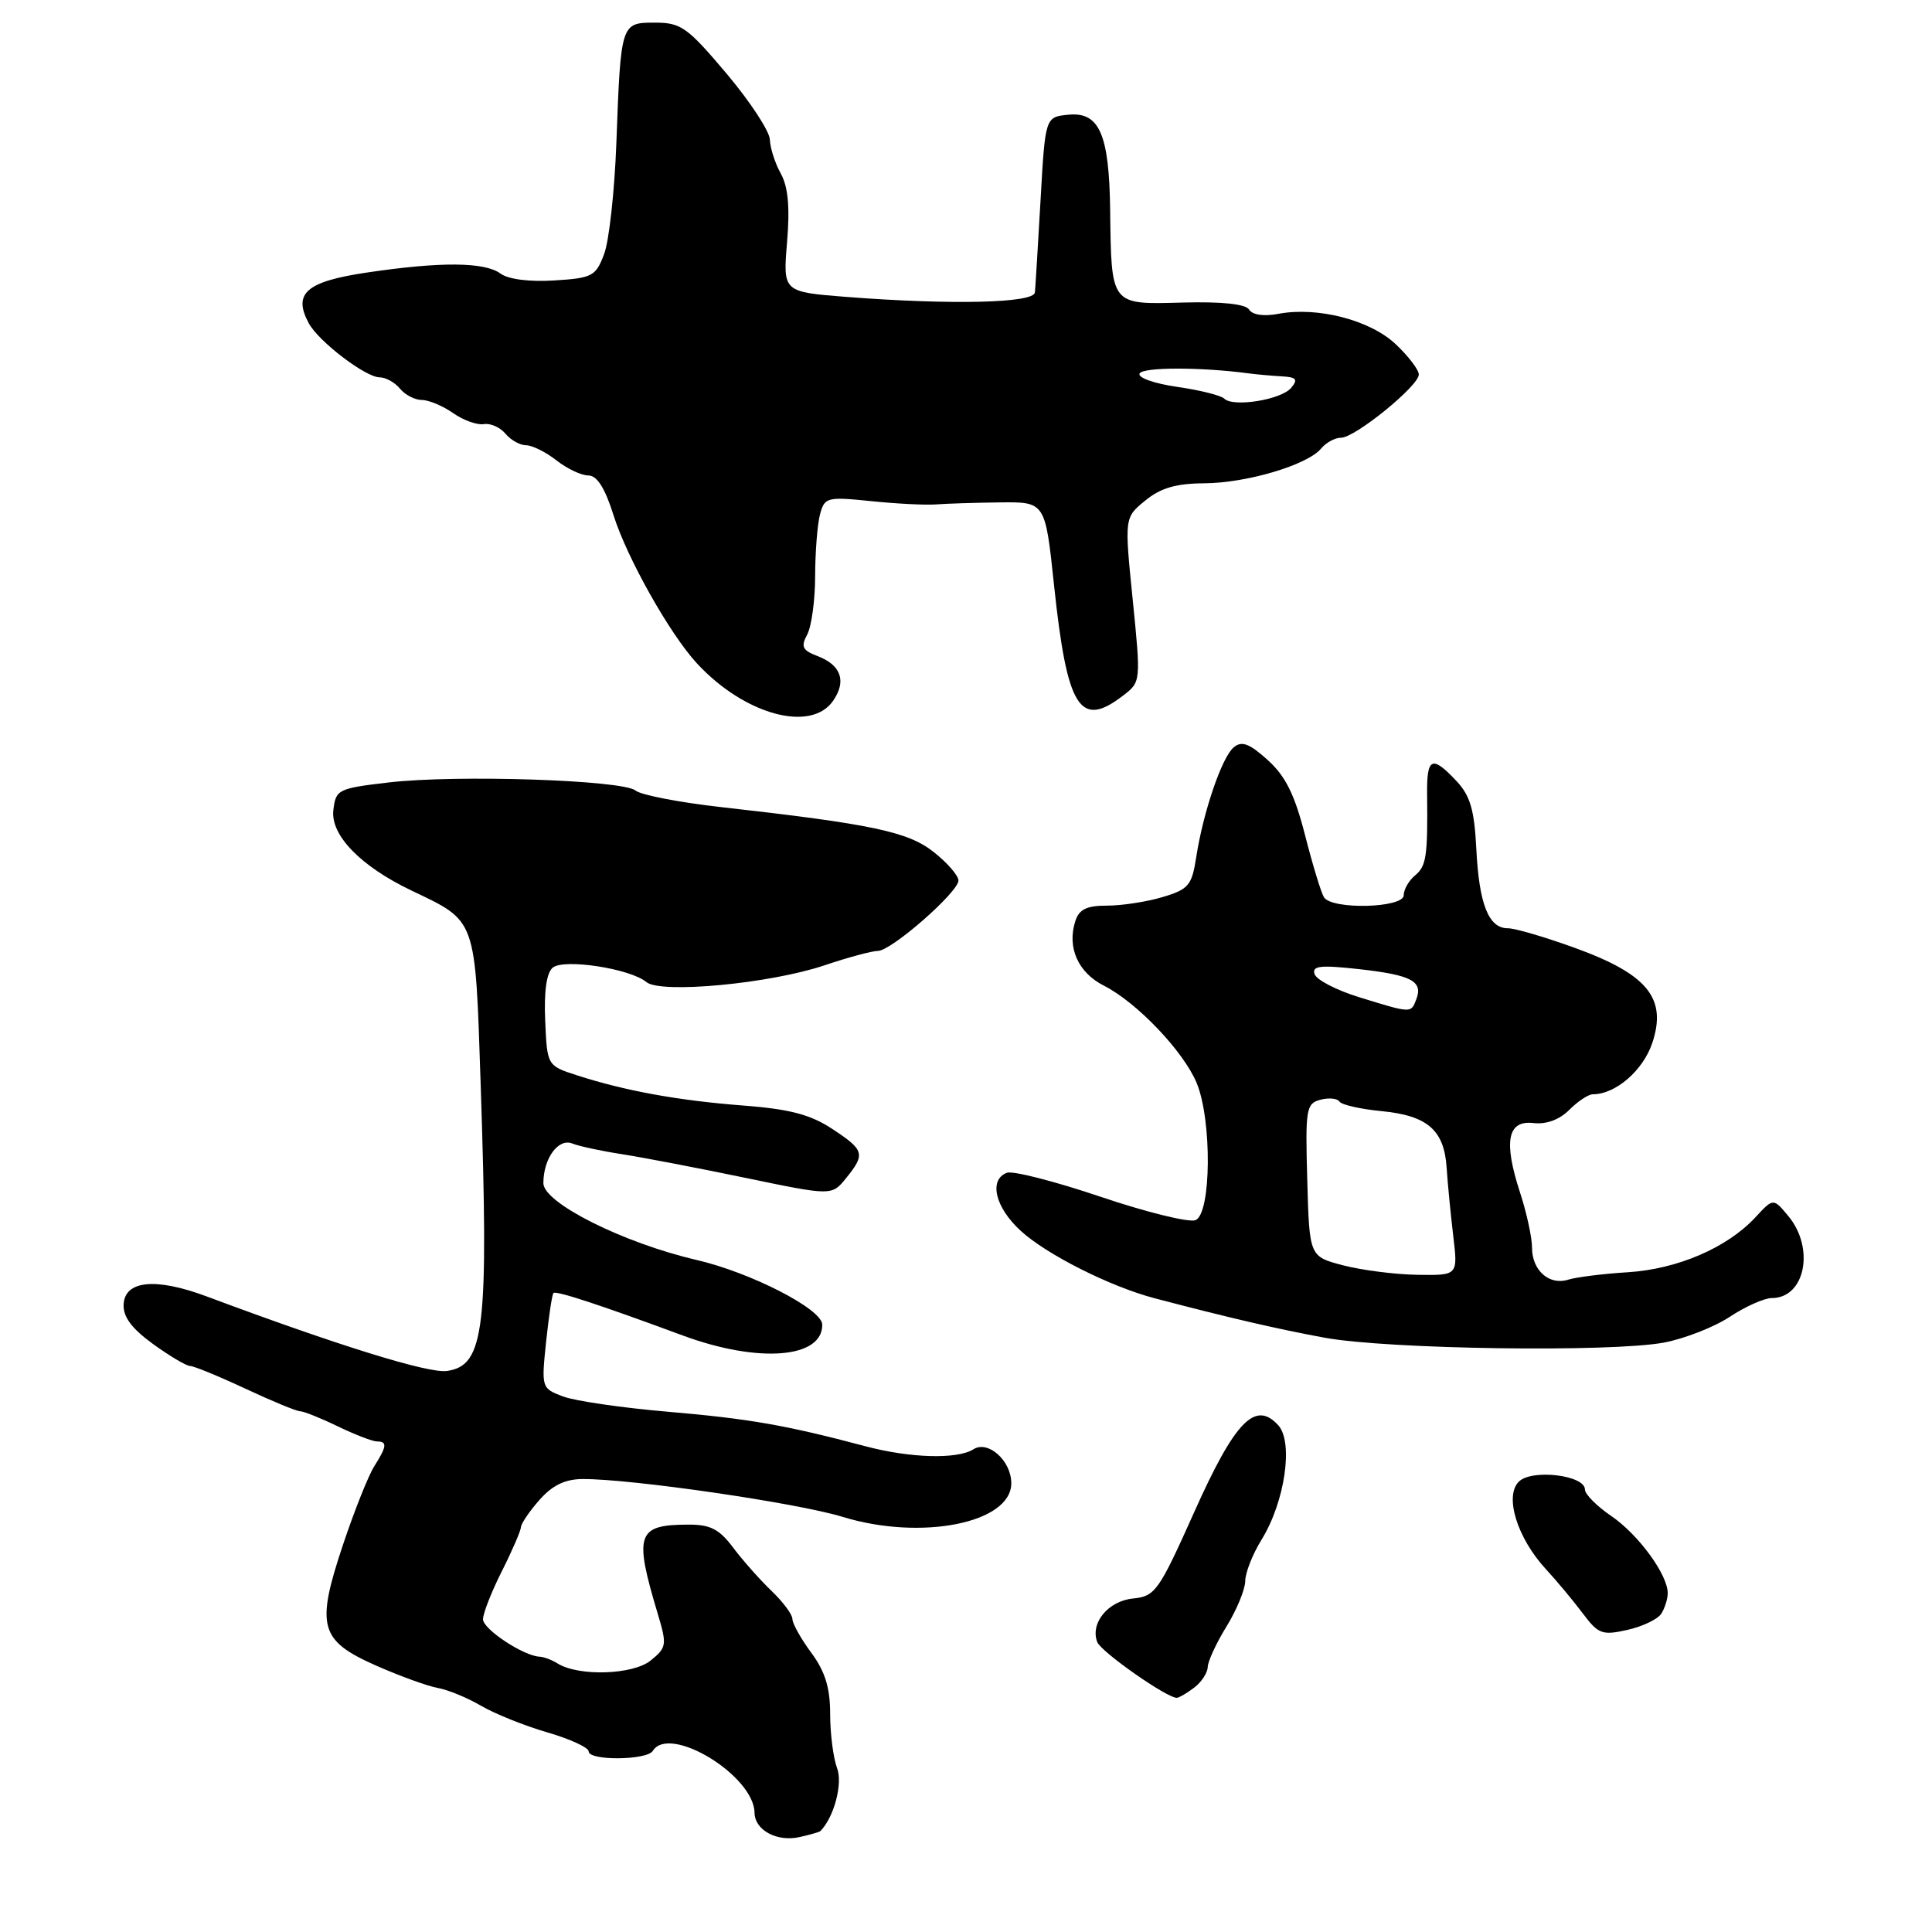 <?xml version="1.0" encoding="UTF-8" standalone="no"?>
<!DOCTYPE svg PUBLIC "-//W3C//DTD SVG 1.1//EN" "http://www.w3.org/Graphics/SVG/1.1/DTD/svg11.dtd" >
<svg xmlns="http://www.w3.org/2000/svg" xmlns:xlink="http://www.w3.org/1999/xlink" version="1.1" viewBox="0 0 256 256">
 <g >
 <path fill="currentColor"
d=" M 108.69 242.64 C 110.50 240.84 111.70 236.34 110.92 234.30 C 110.42 232.96 110.00 229.74 110.00 227.13 C 110.00 223.64 109.34 221.49 107.50 219.00 C 106.12 217.14 105.00 215.12 105.00 214.53 C 105.00 213.93 103.76 212.27 102.25 210.82 C 100.74 209.38 98.45 206.80 97.17 205.10 C 95.31 202.61 94.12 202.00 91.17 202.02 C 84.39 202.04 83.98 203.26 87.16 213.85 C 88.39 217.96 88.34 218.31 86.21 220.03 C 83.86 221.93 76.66 222.16 73.87 220.41 C 73.12 219.94 72.05 219.54 71.50 219.52 C 69.38 219.43 64.00 215.88 64.00 214.56 C 64.00 213.79 65.12 210.92 66.50 208.19 C 67.88 205.45 69.01 202.82 69.03 202.35 C 69.05 201.88 70.15 200.26 71.48 198.75 C 73.19 196.81 74.87 195.99 77.20 195.98 C 83.68 195.95 105.61 199.14 111.64 200.99 C 122.07 204.19 134.00 201.82 134.00 196.54 C 134.00 193.55 130.93 190.80 128.98 192.04 C 126.84 193.39 120.59 193.21 114.65 191.63 C 104.16 188.84 99.24 187.98 88.47 187.06 C 82.40 186.54 76.15 185.63 74.58 185.03 C 71.75 183.96 71.73 183.87 72.36 177.80 C 72.72 174.43 73.15 171.51 73.34 171.33 C 73.68 170.99 79.50 172.90 90.50 176.97 C 100.53 180.67 109.04 179.99 108.95 175.50 C 108.90 173.45 99.52 168.63 92.30 166.95 C 82.60 164.70 72.00 159.39 72.00 156.78 C 72.00 153.50 73.98 150.78 75.83 151.52 C 76.75 151.89 79.75 152.53 82.50 152.95 C 85.25 153.38 92.61 154.79 98.86 156.09 C 110.22 158.45 110.22 158.45 112.11 156.11 C 114.70 152.92 114.55 152.39 110.25 149.57 C 107.38 147.68 104.62 146.96 98.50 146.49 C 89.89 145.83 82.86 144.55 76.50 142.50 C 72.50 141.21 72.50 141.21 72.24 135.24 C 72.07 131.35 72.42 128.90 73.24 128.22 C 74.72 126.99 83.50 128.34 85.65 130.13 C 87.55 131.70 101.95 130.35 109.22 127.92 C 112.36 126.86 115.56 126.00 116.33 126.00 C 118.10 126.00 127.00 118.21 127.00 116.67 C 127.00 116.02 125.54 114.34 123.75 112.92 C 120.33 110.20 115.59 109.20 95.50 106.94 C 90.00 106.32 84.92 105.34 84.21 104.75 C 82.51 103.35 60.41 102.63 51.50 103.68 C 44.77 104.47 44.49 104.61 44.17 107.36 C 43.79 110.67 47.79 114.78 54.50 117.99 C 63.21 122.16 62.95 121.43 63.69 143.67 C 64.77 176.19 64.21 180.92 59.24 181.66 C 56.80 182.02 44.83 178.30 27.35 171.77 C 20.64 169.27 16.54 169.66 16.38 172.84 C 16.30 174.49 17.44 176.03 20.28 178.09 C 22.49 179.69 24.70 181.00 25.19 181.00 C 25.68 181.00 28.97 182.35 32.50 184.00 C 36.03 185.65 39.30 187.00 39.77 187.00 C 40.24 187.00 42.49 187.90 44.76 189.00 C 47.04 190.10 49.38 191.00 49.95 191.00 C 51.34 191.00 51.27 191.64 49.59 194.29 C 48.82 195.50 46.96 200.17 45.46 204.65 C 41.83 215.50 42.34 217.37 49.79 220.68 C 52.93 222.07 56.62 223.41 58.00 223.66 C 59.38 223.91 61.97 224.98 63.77 226.04 C 65.57 227.09 69.50 228.67 72.52 229.55 C 75.53 230.42 78.00 231.56 78.00 232.07 C 78.00 233.33 85.72 233.26 86.50 232.00 C 88.70 228.44 99.91 235.26 99.98 240.20 C 100.01 242.52 102.98 244.11 106.00 243.41 C 107.37 243.10 108.58 242.75 108.69 242.64 Z  M 158.25 223.61 C 159.21 222.88 160.01 221.65 160.03 220.89 C 160.05 220.13 161.17 217.70 162.53 215.50 C 163.88 213.30 164.99 210.60 165.00 209.50 C 165.00 208.40 165.98 205.93 167.17 204.00 C 170.26 199.00 171.41 191.11 169.38 188.86 C 166.34 185.51 163.64 188.29 158.24 200.36 C 153.55 210.84 153.07 211.52 150.13 211.81 C 146.83 212.14 144.43 215.07 145.39 217.58 C 145.90 218.89 154.68 225.04 155.95 224.97 C 156.25 224.95 157.29 224.34 158.25 223.61 Z  M 220.13 213.82 C 220.59 213.10 220.98 211.88 220.98 211.12 C 221.01 208.68 217.10 203.33 213.50 200.88 C 211.58 199.57 210.01 197.99 210.01 197.36 C 210.00 195.46 202.95 194.62 201.25 196.33 C 199.32 198.25 201.03 203.78 204.83 207.91 C 206.30 209.50 208.51 212.16 209.74 213.80 C 211.79 216.53 212.30 216.72 215.64 215.97 C 217.65 215.52 219.67 214.55 220.13 213.82 Z  M 220.48 177.90 C 223.21 177.38 227.14 175.85 229.21 174.48 C 231.27 173.12 233.78 172.00 234.78 172.00 C 239.19 172.00 240.51 165.39 236.95 161.12 C 234.97 158.74 234.97 158.74 232.61 161.29 C 228.87 165.33 222.29 168.16 215.70 168.58 C 212.41 168.78 208.86 169.23 207.81 169.56 C 205.29 170.36 203.00 168.35 203.00 165.32 C 203.00 163.97 202.29 160.70 201.42 158.04 C 199.20 151.25 199.74 148.41 203.19 148.81 C 204.89 149.01 206.63 148.37 207.94 147.06 C 209.07 145.93 210.47 145.00 211.05 145.00 C 214.08 145.00 217.73 141.84 218.95 138.16 C 220.89 132.28 218.31 129.11 208.79 125.64 C 204.78 124.18 200.73 122.99 199.79 123.00 C 197.25 123.00 195.99 119.83 195.62 112.49 C 195.36 107.30 194.81 105.42 192.97 103.47 C 189.74 100.03 189.04 100.36 189.10 105.25 C 189.19 113.46 189.00 114.76 187.51 115.99 C 186.68 116.68 186.00 117.86 186.00 118.62 C 186.00 120.33 176.47 120.57 175.43 118.89 C 175.05 118.28 173.92 114.56 172.92 110.64 C 171.54 105.25 170.32 102.81 167.96 100.69 C 165.54 98.51 164.54 98.14 163.48 99.02 C 161.91 100.32 159.43 107.59 158.50 113.61 C 157.93 117.31 157.49 117.84 154.07 118.86 C 151.98 119.49 148.66 120.00 146.70 120.00 C 143.97 120.00 142.98 120.49 142.48 122.07 C 141.37 125.55 142.85 128.87 146.26 130.60 C 150.63 132.81 156.80 139.28 158.56 143.49 C 160.61 148.41 160.51 160.87 158.40 161.68 C 157.53 162.01 151.86 160.62 145.81 158.57 C 139.77 156.53 134.19 155.10 133.41 155.40 C 130.99 156.33 131.86 159.99 135.25 163.09 C 138.69 166.24 147.07 170.46 152.97 172.02 C 162.79 174.60 169.15 176.08 175.50 177.25 C 183.84 178.79 213.43 179.21 220.48 177.90 Z  M 110.37 92.89 C 112.20 90.26 111.47 88.13 108.32 86.93 C 106.32 86.17 106.09 85.69 106.96 84.08 C 107.53 83.01 108.01 79.51 108.01 76.32 C 108.02 73.12 108.31 69.44 108.66 68.14 C 109.26 65.89 109.59 65.81 115.40 66.40 C 118.75 66.75 122.62 66.94 124.00 66.84 C 125.38 66.73 129.20 66.61 132.50 66.57 C 138.50 66.50 138.50 66.50 139.66 77.50 C 141.40 93.91 143.08 96.59 148.84 92.15 C 151.17 90.36 151.18 90.30 150.09 79.47 C 148.99 68.58 148.99 68.58 151.75 66.33 C 153.78 64.66 155.83 64.06 159.57 64.04 C 165.23 64.00 173.25 61.61 175.06 59.43 C 175.71 58.64 176.90 58.00 177.70 58.00 C 179.56 58.00 188.00 51.13 188.00 49.63 C 188.00 49.00 186.62 47.19 184.94 45.61 C 181.56 42.41 174.60 40.61 169.41 41.58 C 167.48 41.95 165.95 41.73 165.52 41.03 C 165.06 40.28 161.94 39.95 156.68 40.09 C 147.12 40.35 147.26 40.53 147.10 27.80 C 146.97 17.76 145.67 14.80 141.57 15.20 C 138.50 15.50 138.50 15.50 137.88 26.50 C 137.53 32.55 137.20 38.06 137.13 38.75 C 136.98 40.17 126.10 40.42 112.12 39.34 C 103.74 38.68 103.74 38.68 104.29 32.09 C 104.68 27.45 104.43 24.76 103.46 23.00 C 102.69 21.62 102.05 19.60 102.01 18.50 C 101.98 17.40 99.40 13.46 96.27 9.75 C 91.10 3.62 90.23 3.00 86.81 3.00 C 82.26 3.00 82.26 2.99 81.67 19.00 C 81.43 25.32 80.71 31.92 80.05 33.66 C 78.95 36.60 78.49 36.85 73.45 37.16 C 70.17 37.37 67.35 37.01 66.32 36.25 C 64.21 34.70 58.37 34.66 48.57 36.12 C 40.58 37.31 38.79 38.87 40.90 42.81 C 42.19 45.23 48.44 50.00 50.31 50.00 C 51.11 50.00 52.32 50.67 53.00 51.50 C 53.68 52.33 54.99 53.00 55.90 53.00 C 56.81 53.00 58.67 53.78 60.03 54.73 C 61.39 55.69 63.22 56.34 64.10 56.20 C 64.98 56.05 66.27 56.62 66.97 57.46 C 67.67 58.31 68.91 59.00 69.71 59.00 C 70.52 59.00 72.33 59.90 73.73 61.00 C 75.13 62.10 77.03 63.00 77.95 63.00 C 79.11 63.00 80.16 64.66 81.30 68.28 C 83.07 73.91 88.73 83.97 92.32 87.87 C 98.58 94.67 107.40 97.12 110.37 92.89 Z  M 178.00 167.67 C 173.50 166.50 173.50 166.50 173.22 156.38 C 172.95 146.92 173.07 146.22 174.97 145.72 C 176.08 145.43 177.21 145.54 177.48 145.96 C 177.74 146.39 180.25 146.96 183.05 147.23 C 189.16 147.82 191.37 149.74 191.69 154.76 C 191.82 156.82 192.22 160.86 192.56 163.75 C 193.19 169.00 193.19 169.00 187.85 168.92 C 184.91 168.88 180.47 168.31 178.00 167.67 Z  M 180.08 132.13 C 177.09 131.21 174.45 129.84 174.19 129.08 C 173.82 127.97 174.94 127.85 180.12 128.42 C 187.05 129.20 188.59 130.02 187.66 132.43 C 186.96 134.28 187.04 134.28 180.08 132.13 Z  M 162.22 52.82 C 161.80 52.40 158.98 51.69 155.97 51.26 C 152.93 50.82 150.72 50.04 151.00 49.49 C 151.43 48.63 159.16 48.63 165.50 49.48 C 166.60 49.62 168.57 49.80 169.87 49.87 C 171.78 49.98 172.02 50.27 171.09 51.39 C 169.78 52.97 163.40 54.00 162.22 52.82 Z "/>
</g>
</svg>